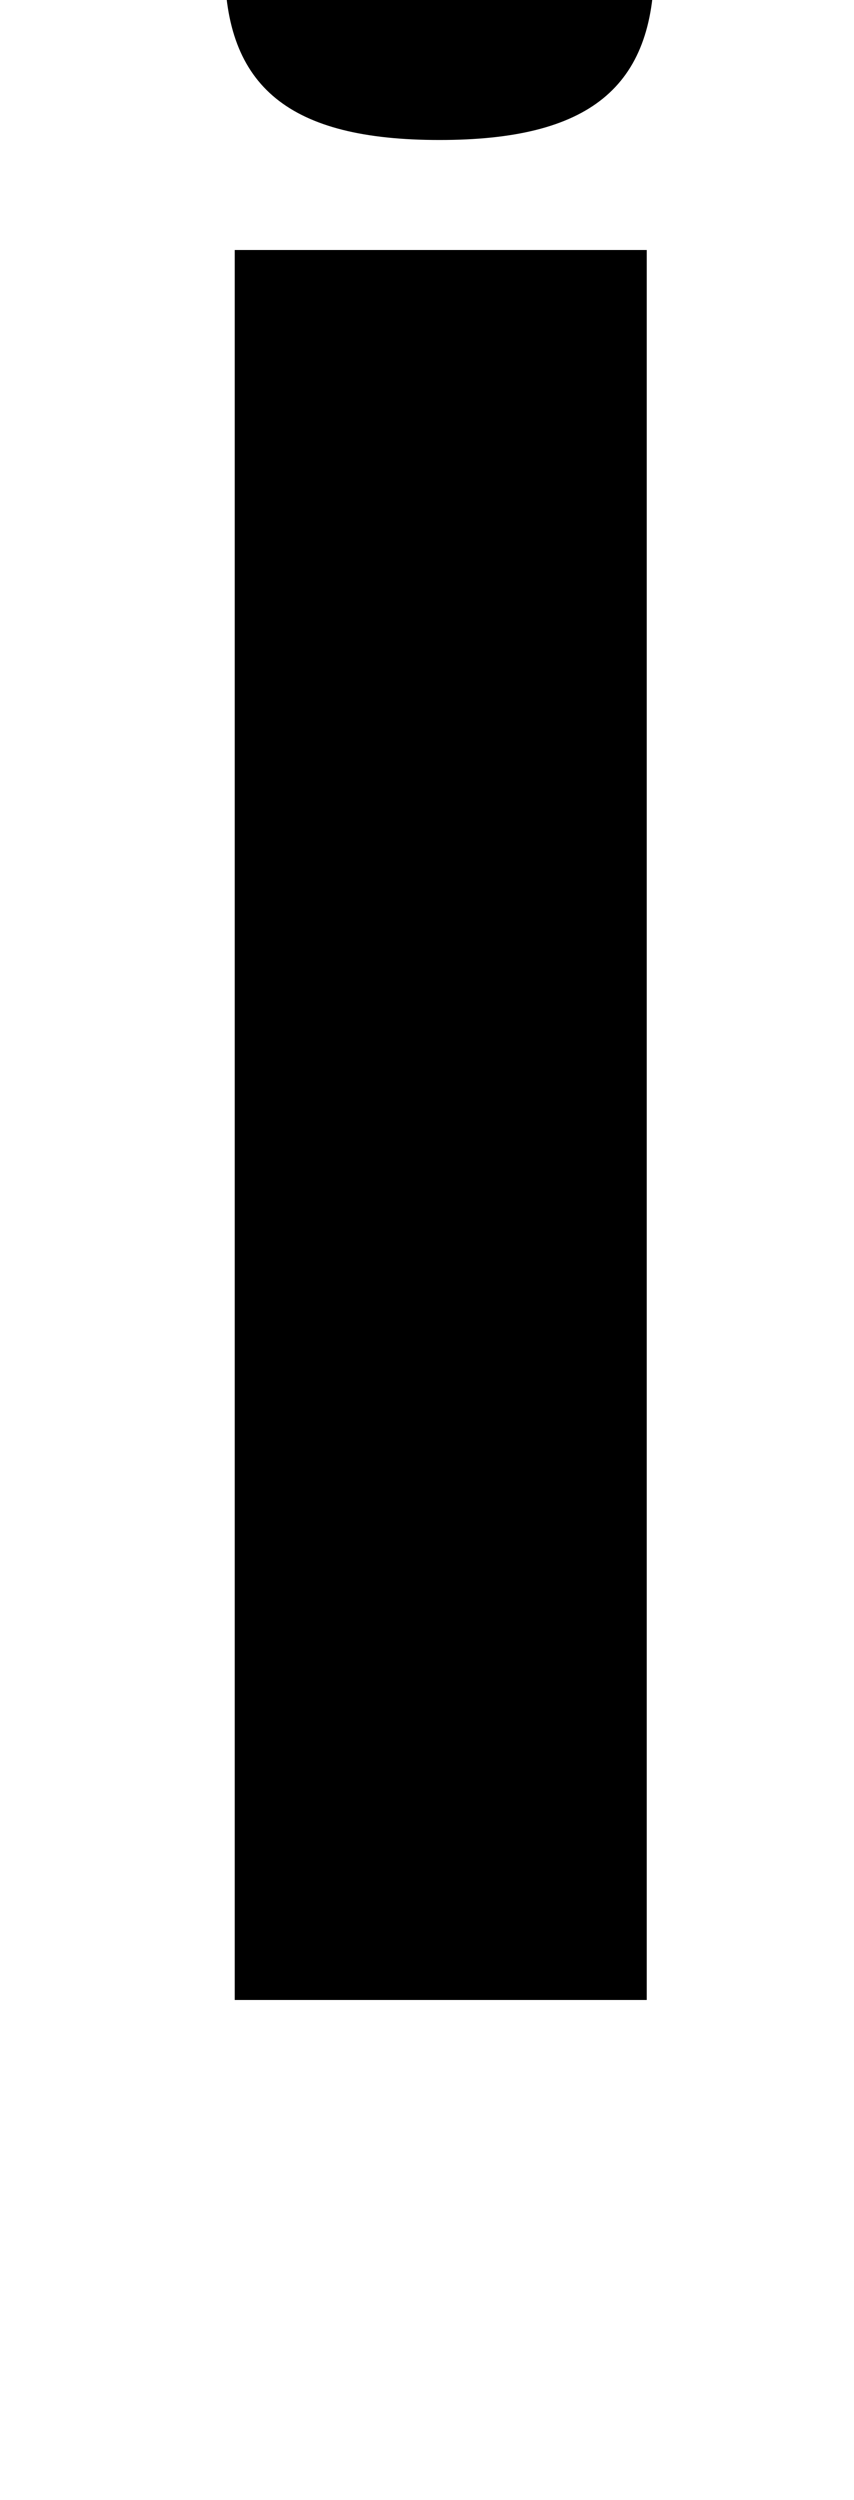 <?xml version="1.0" standalone="no"?>
<!DOCTYPE svg PUBLIC "-//W3C//DTD SVG 1.1//EN" "http://www.w3.org/Graphics/SVG/1.1/DTD/svg11.dtd" >
<svg xmlns="http://www.w3.org/2000/svg" xmlns:xlink="http://www.w3.org/1999/xlink" version="1.1" viewBox="-10 0 342 1000">
  <g transform="matrix(1 0 0 -1 0 800)">
   <path fill="currentColor"
d="M84 700h165v-700h-165v700zM166 884c60 0 86 -21 86 -70s-26 -70 -86 -70s-86 21 -86 70s26 70 86 70z" />
  </g>

</svg>
